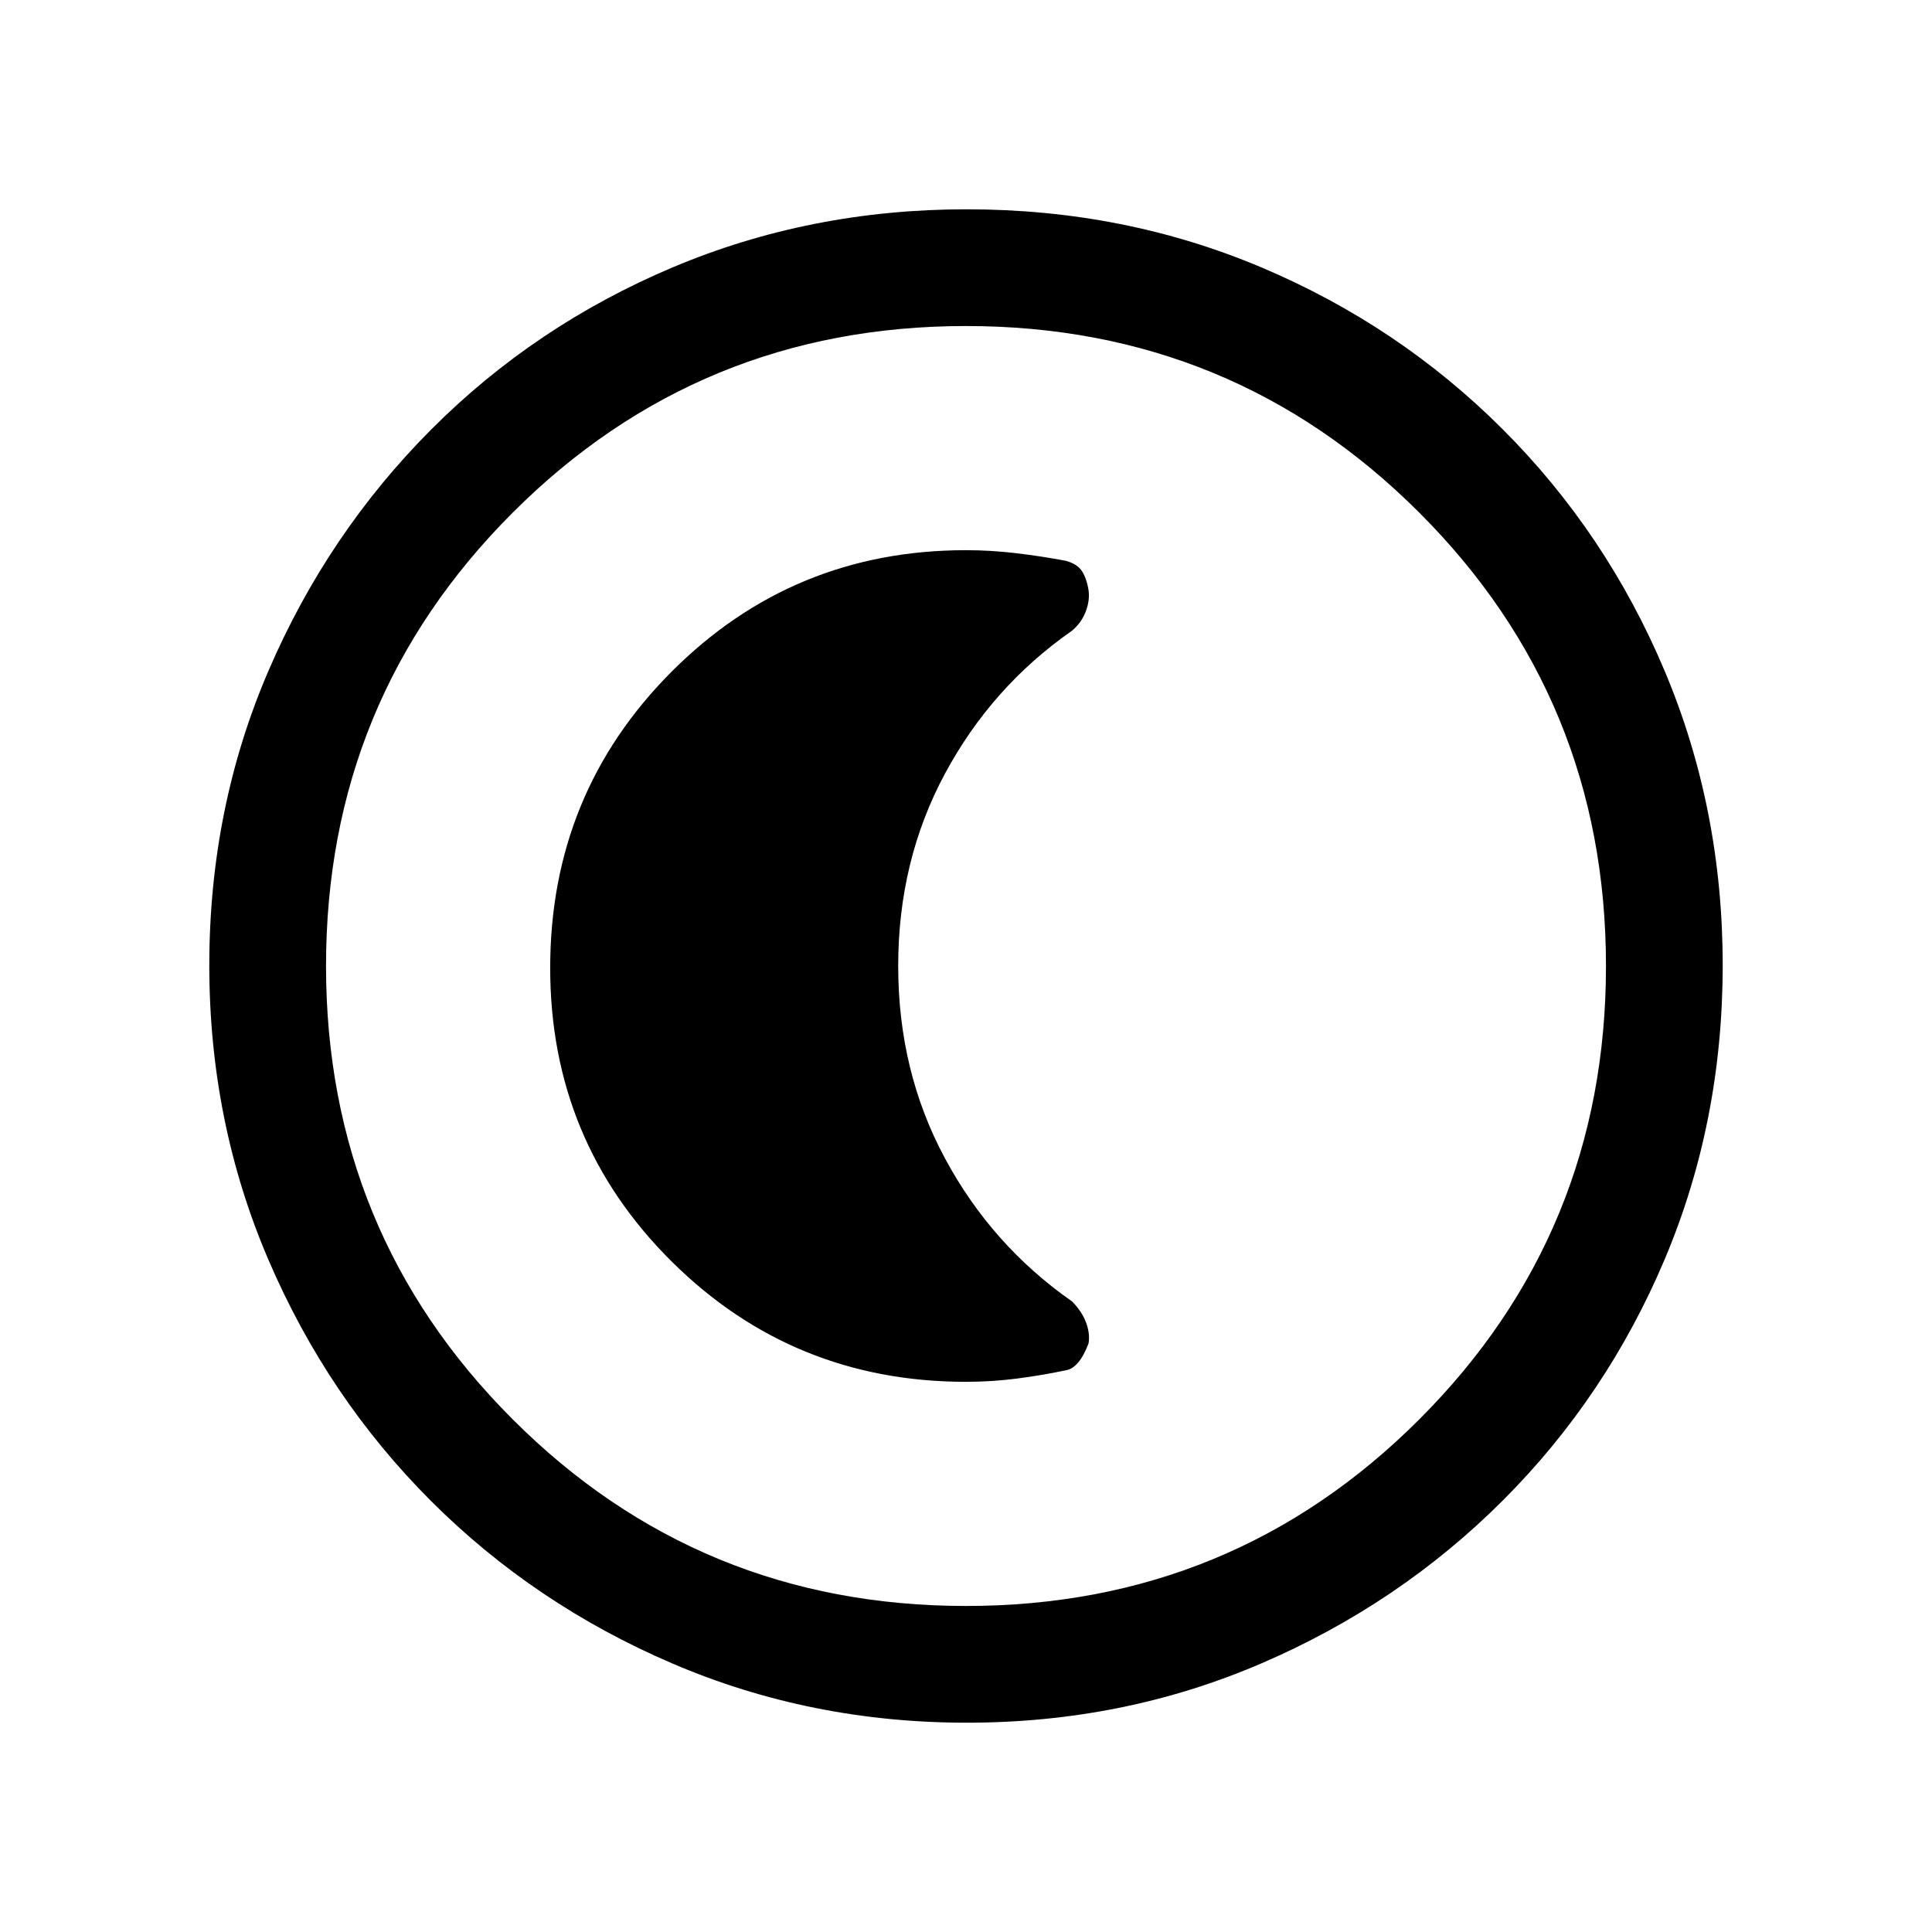 <svg xmlns="http://www.w3.org/2000/svg" height="20" viewBox="0 96 960 960" width="20"><path d="M480.409 952q-77.588 0-146.165-29.359-68.577-29.36-120.025-80.762-51.447-51.402-80.833-119.876Q104 653.529 104 575.675q0-78.11 29.418-146.412 29.419-68.303 80.922-119.917 51.503-51.614 119.875-80.48Q402.587 200 480.325 200q78.1 0 146.394 28.839 68.294 28.84 119.922 80.422 51.627 51.582 80.493 120.065Q856 497.809 856 575.674q0 77.865-28.839 146.102-28.84 68.237-80.408 119.786-51.569 51.548-120.034 80.993Q558.253 952 480.409 952ZM480 894q132.513 0 225.256-92.744Q798 708.513 798 576t-92.744-225.256Q612.513 258 480 258t-225.256 92.744Q162 443.487 162 576t92.744 225.256Q347.487 894 480 894Zm0-318Zm0 206.615q12.88 0 25.33-1.615 12.45-1.615 24.132-4.077 6.769-1 11.453-13.461.777-5-1.338-10.5t-6.898-10.303q-39.91-27.89-63.14-71.099-23.231-43.21-23.231-95.56t23.231-95.56q23.23-43.209 63.14-71.047 4.783-4.028 6.898-9.724 2.115-5.696 1.24-10.913-.875-5.218-3.115-8.833t-8.04-5.246q-11.904-2.262-24.577-3.777-12.673-1.515-25.085-1.515-86.09 0-146.353 60.437-60.262 60.437-60.262 147.16 0 85.864 60.262 145.749Q393.91 782.615 480 782.615Z"/></svg>